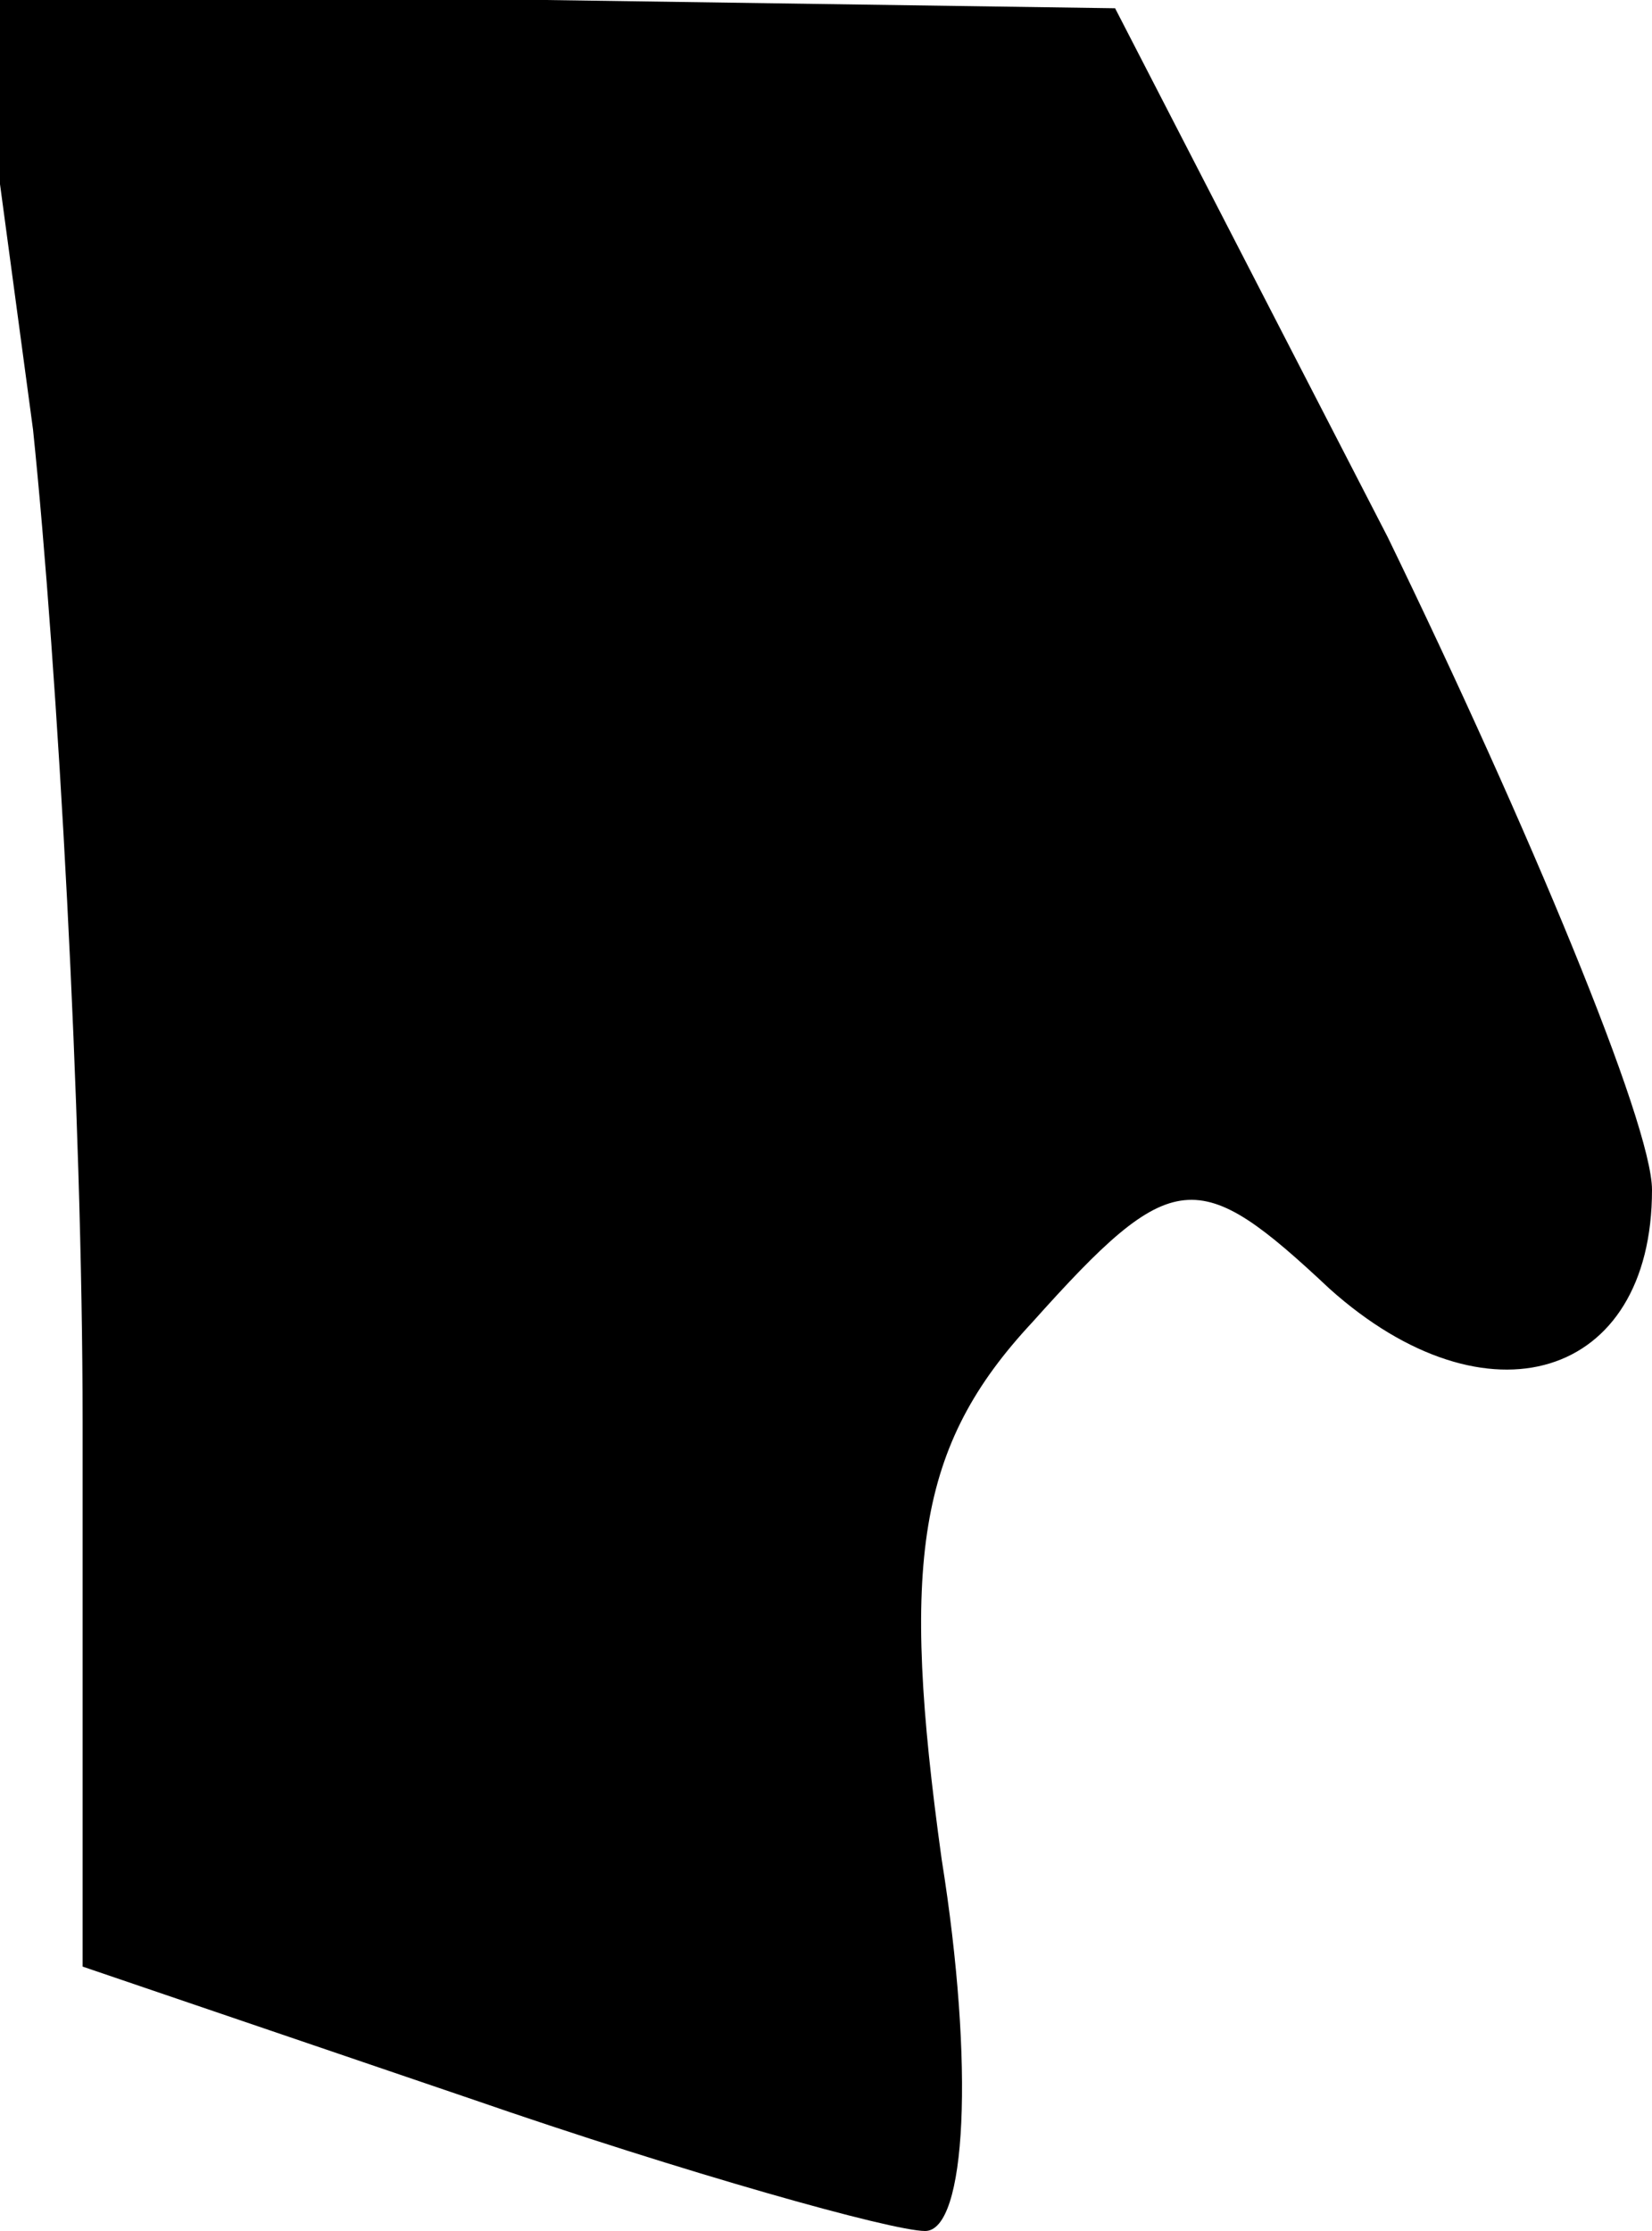 <?xml version="1.0" standalone="no"?>
<!DOCTYPE svg PUBLIC "-//W3C//DTD SVG 20010904//EN"
 "http://www.w3.org/TR/2001/REC-SVG-20010904/DTD/svg10.dtd">
<svg version="1.0" xmlns="http://www.w3.org/2000/svg"
 width="20pt" height="27pt" viewBox="0 0 20 27"
 preserveAspectRatio="xMidYMid meet">
<g transform="translate(0,27) scale(0.1,-0.1)"
fill="#000000" stroke="none">
<path fill="#000000" stroke="none" d="M4 218 c3 -29 6 -83 6 -120 l0 -66 47
-16 c26 -9 51 -16 55 -16 5 0 6 20 2 45 -5 36 -3 50 11 65 17 19 20 19 36 4
19 -17 39 -11 39 12 0 8 -15 44 -32 79 l-33 64 -69 1 -69 0 7 -52z"/>
</g>
</svg>
